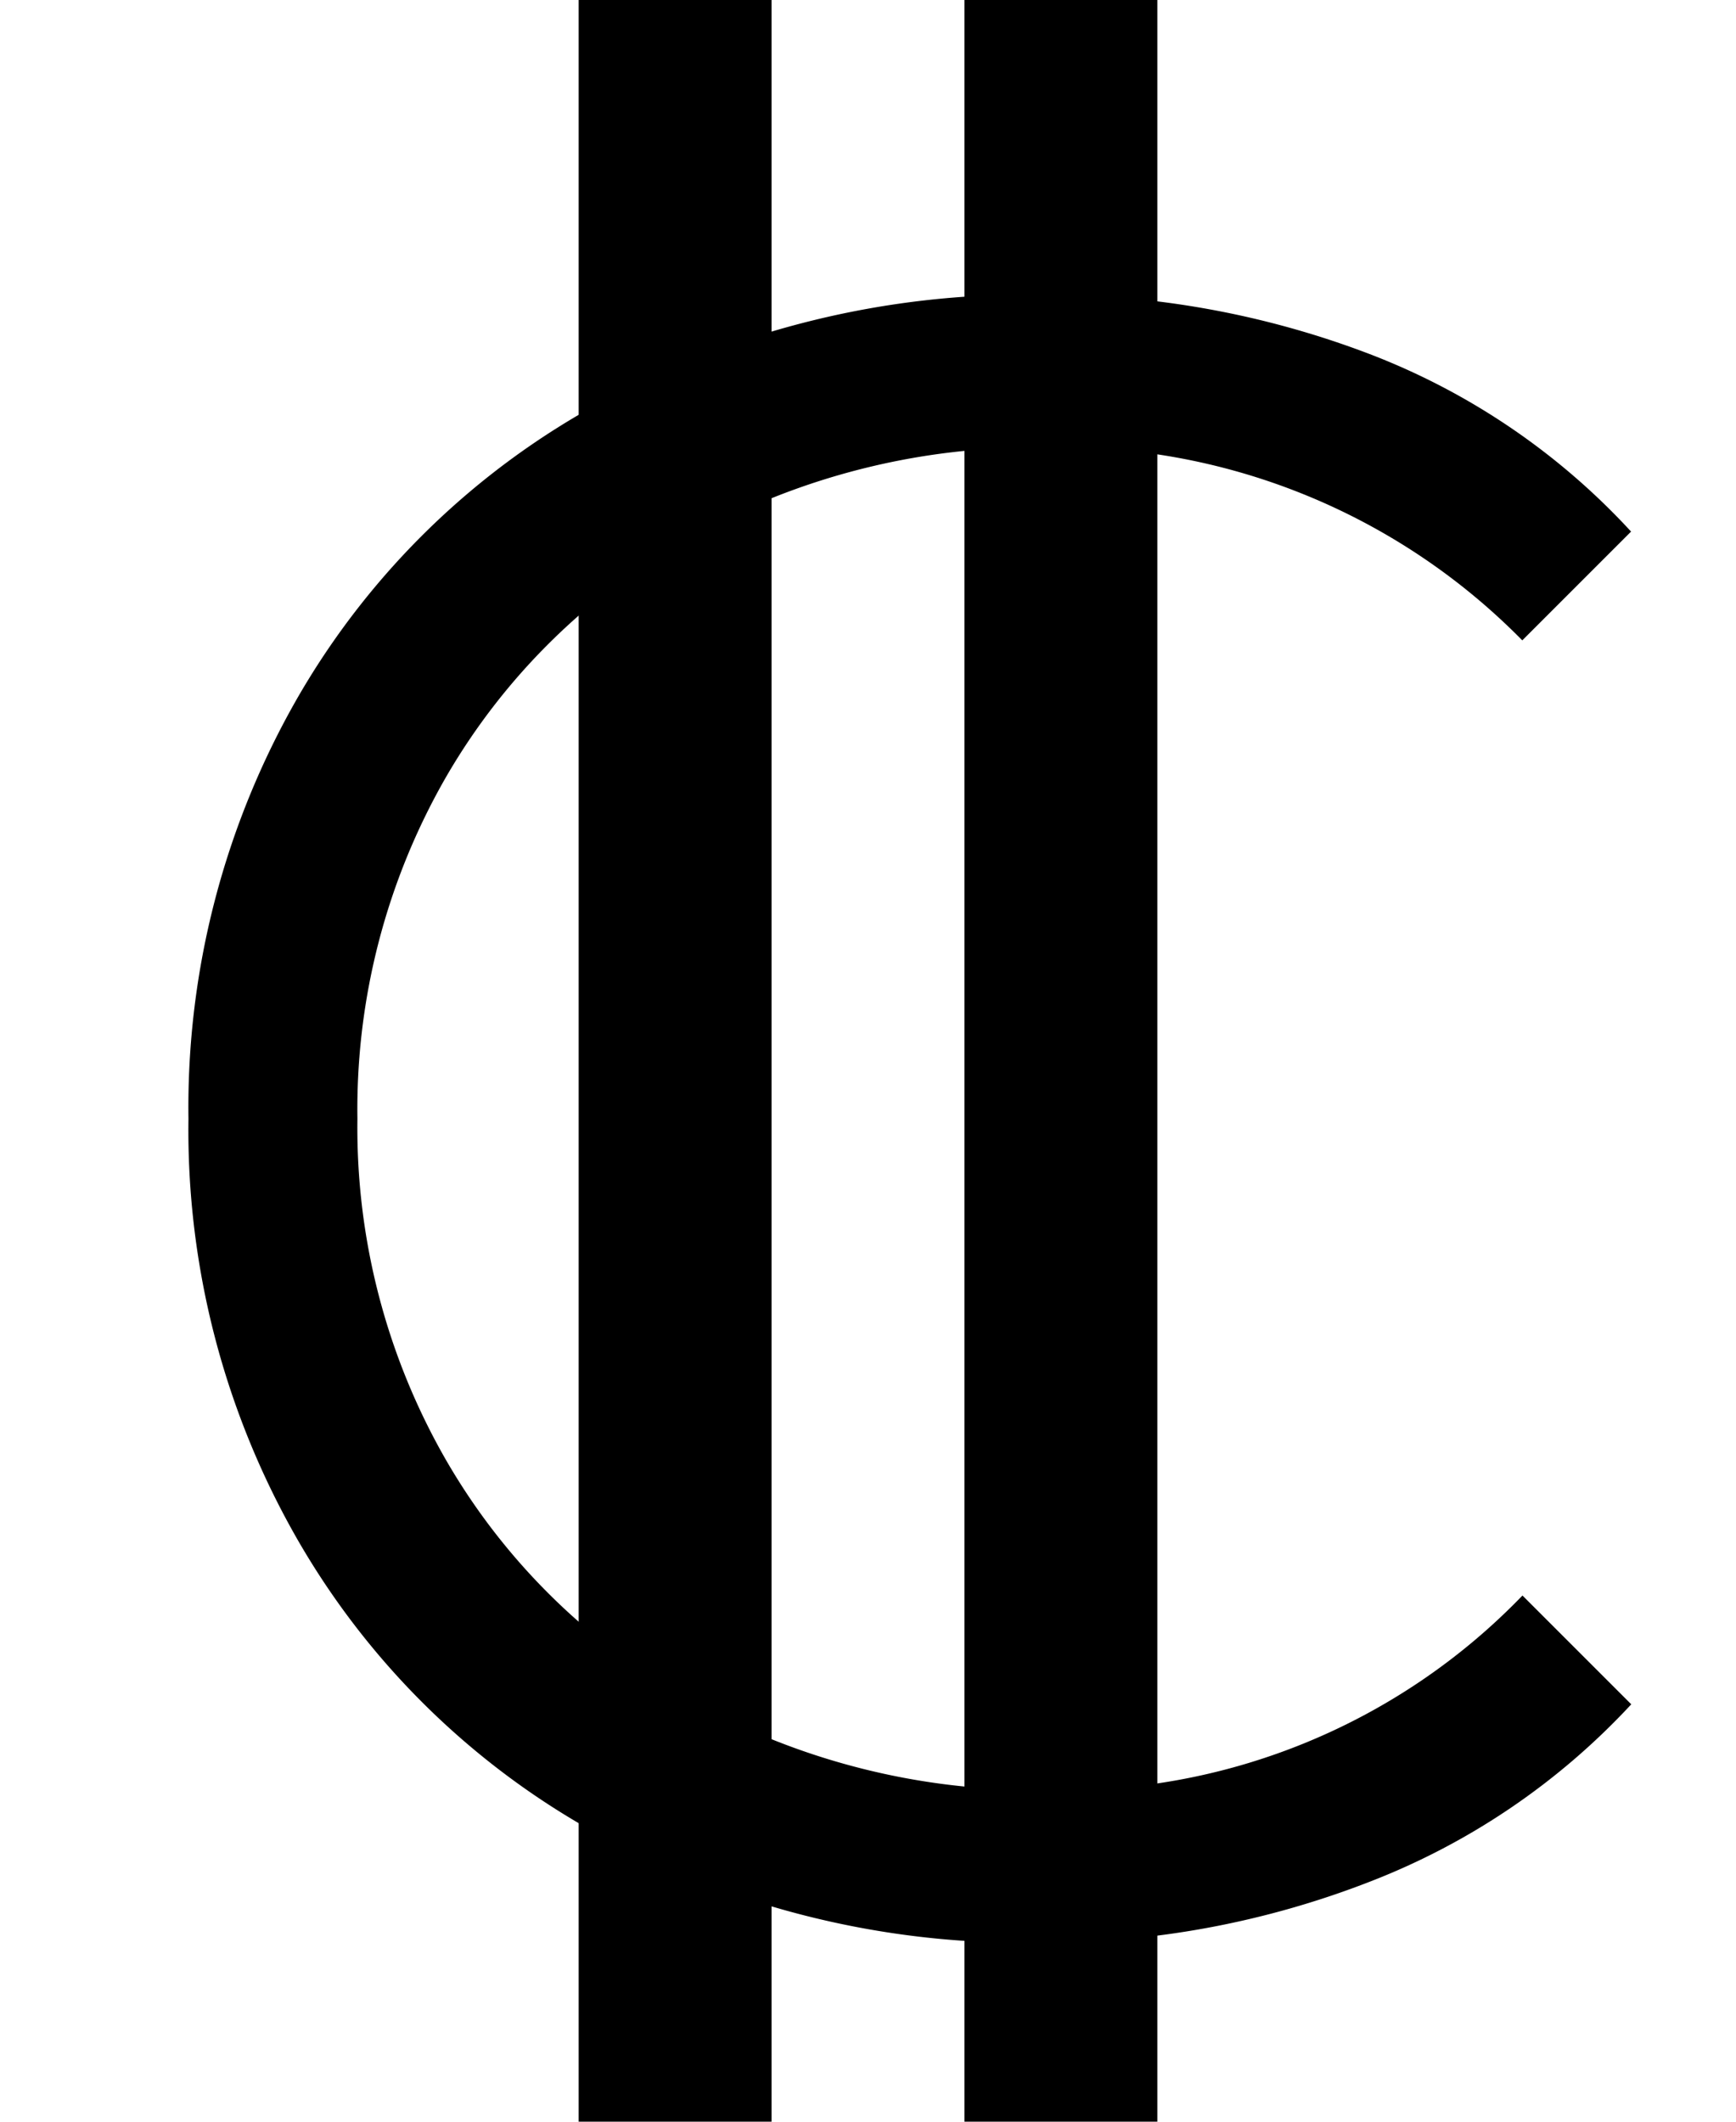 <svg xmlns="http://www.w3.org/2000/svg" width="9" height="11" viewBox="0 0 9 11">
  <path d="M5.371,10.072a4.646,4.646,0,0,0,1.735-.318,3.633,3.633,0,0,0,1.351-.918L7.893,8.272A3.3,3.3,0,0,1,5.407,9.28a3.652,3.652,0,0,1-1.813-.456A3.331,3.331,0,0,1,2.316,7.576,3.457,3.457,0,0,1,1.853,5.8a3.457,3.457,0,0,1,.462-1.776A3.332,3.332,0,0,1,3.594,2.776,3.654,3.654,0,0,1,5.407,2.32a3.349,3.349,0,0,1,2.485,1l0.564-.564A3.586,3.586,0,0,0,7.112,1.84a4.68,4.68,0,0,0-1.729-.312,4.624,4.624,0,0,0-2.257.552A4.032,4.032,0,0,0,1.547,3.61,4.267,4.267,0,0,0,.977,5.8a4.266,4.266,0,0,0,.57,2.19A4.041,4.041,0,0,0,3.12,9.52a4.588,4.588,0,0,0,2.251.552h0Z"/>
  <rect x="3" width="1" height="11"/>
  <rect x="5" width="1" height="11"/>
</svg>
